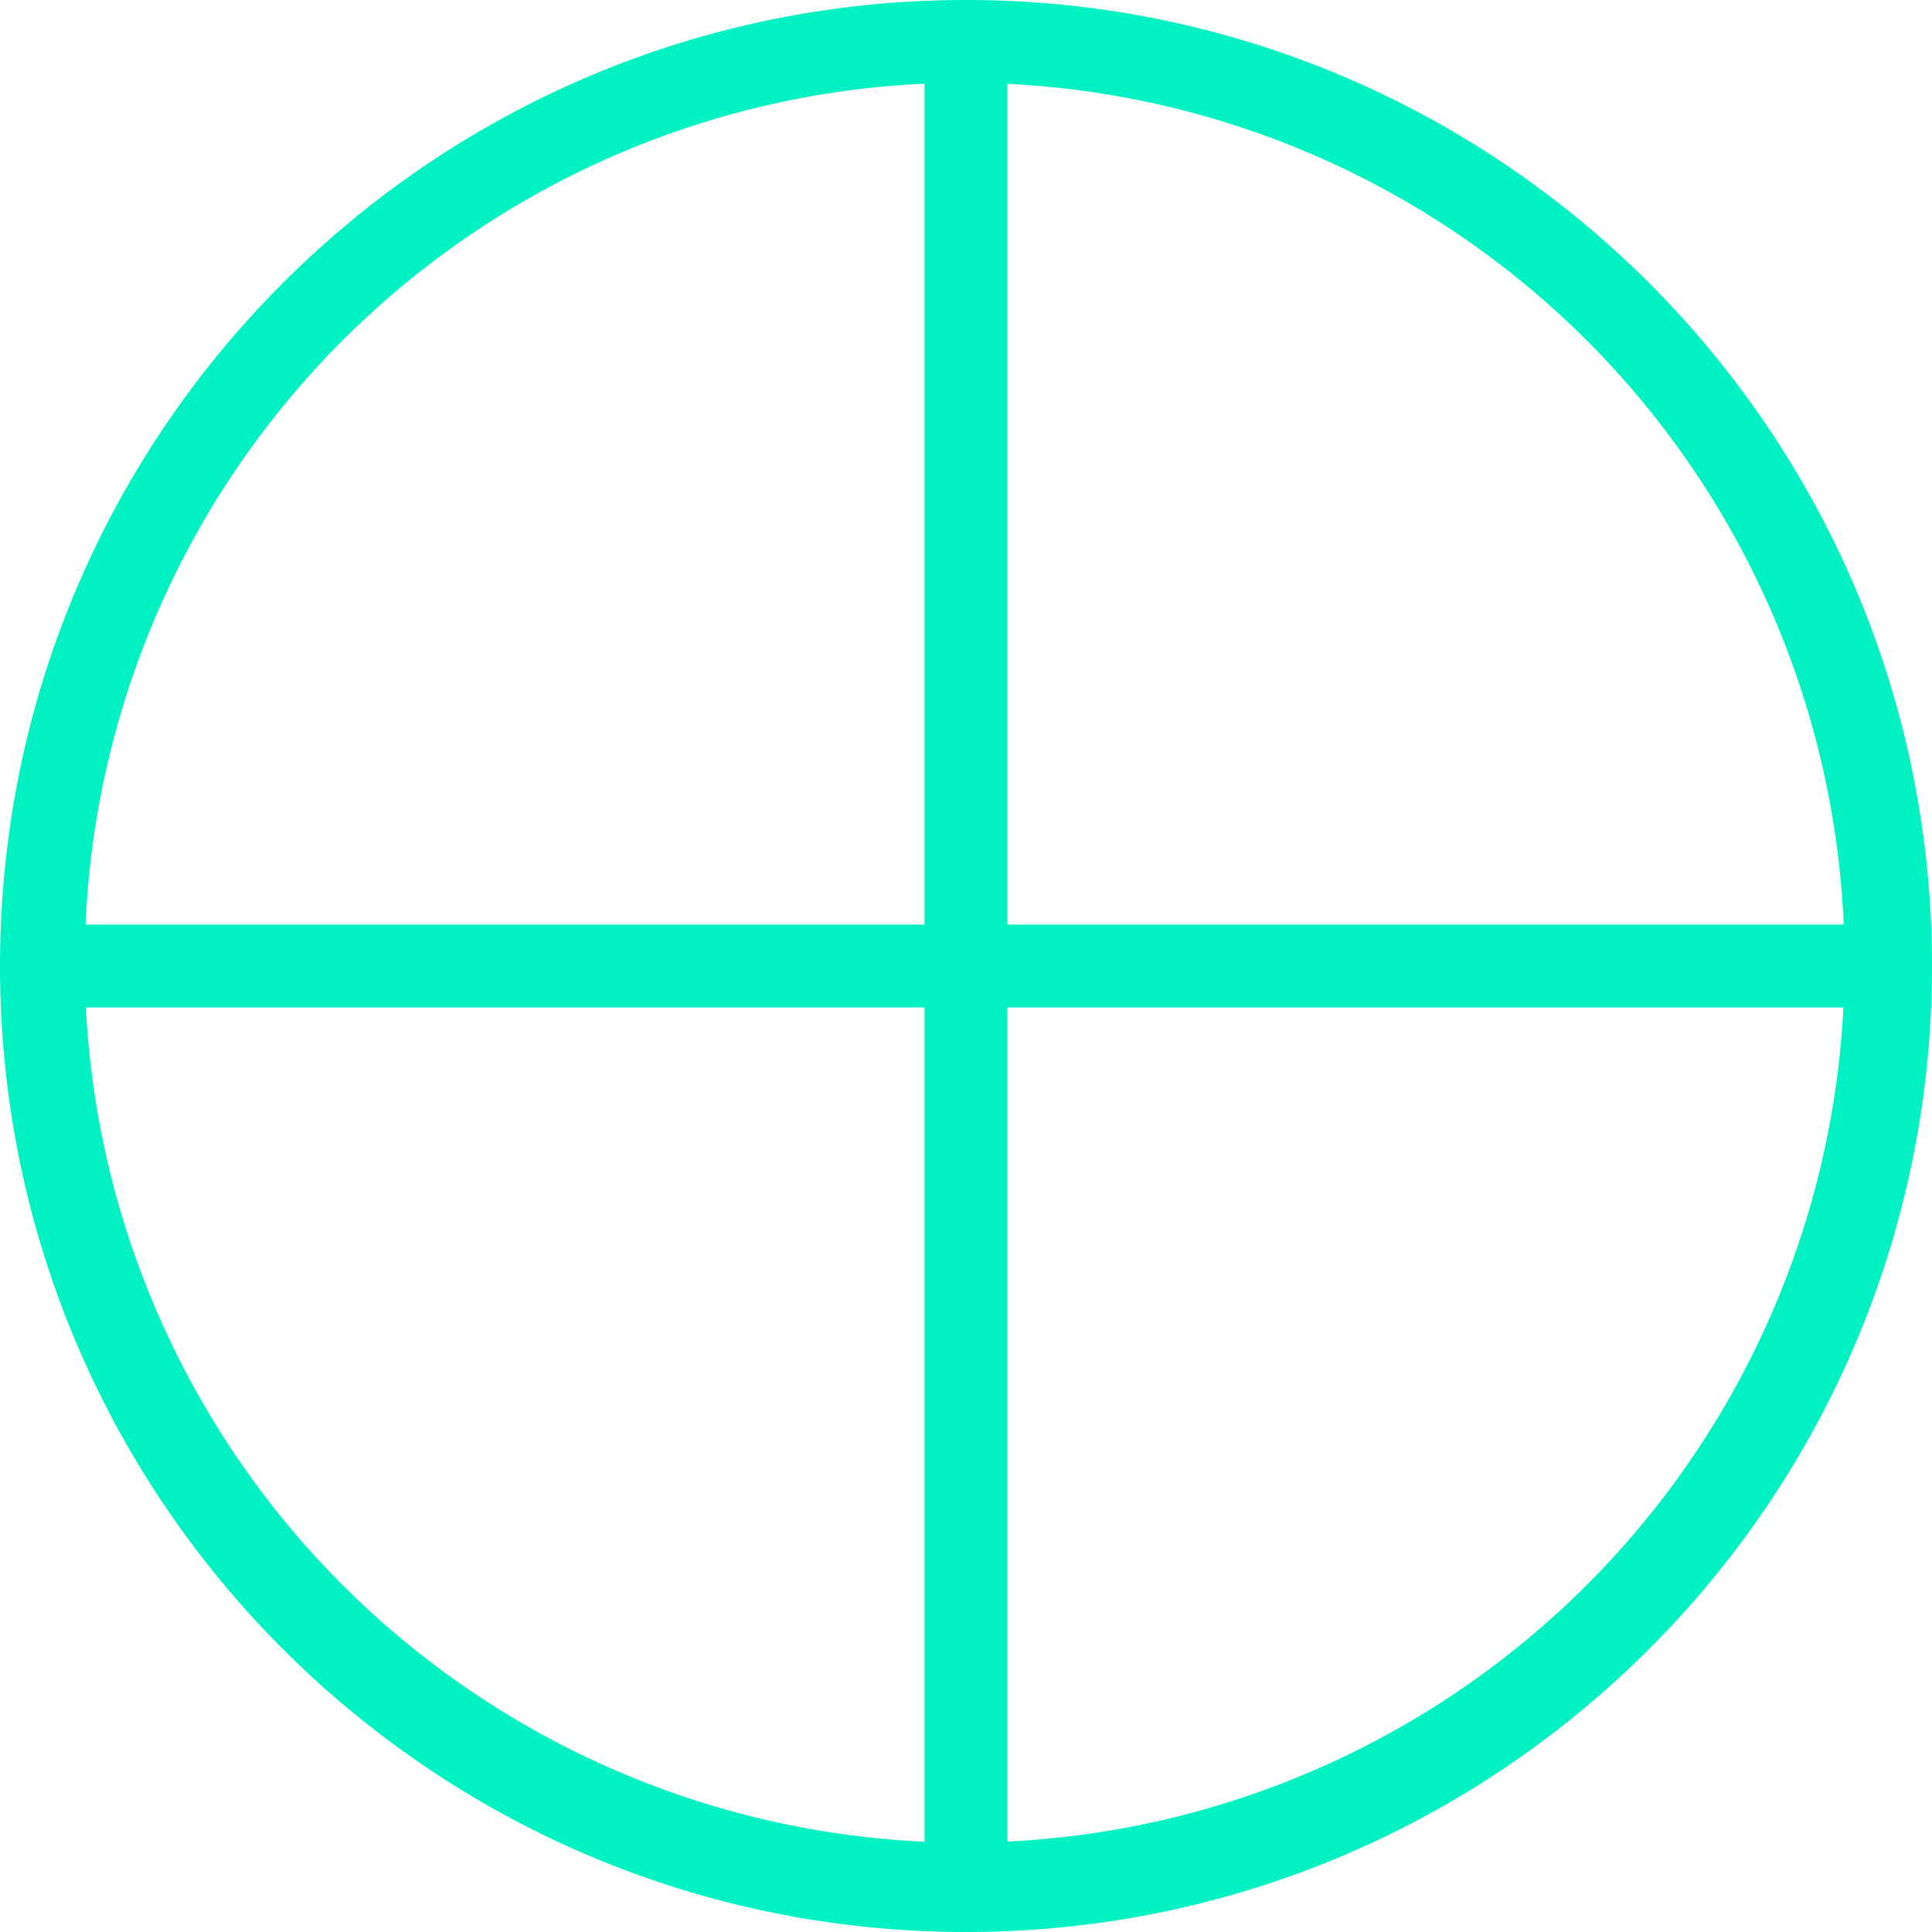 <svg id="Layer_1" data-name="Layer 1" xmlns="http://www.w3.org/2000/svg" viewBox="0 0 700 700"><defs><style>.cls-1{fill:#00f2c3;}</style></defs><title>scout</title><path class="cls-1" d="M508.25,204.25A318.81,318.81,0,1,1,383.7,229.38a318.12,318.12,0,0,1,124.55-25.13m0-30c-193.3,0-350,156.7-350,350s156.7,350,350,350,350-156.7,350-350-156.7-350-350-350Z" transform="translate(-158.25 -174.25)"/><polygon class="cls-1" points="365 29.75 335 29.75 335 689.75 365 689.75 365 29.75 365 29.75"/><polygon class="cls-1" points="19.75 335 19.75 365 679.75 365 679.75 335 19.75 335 19.75 335"/></svg>